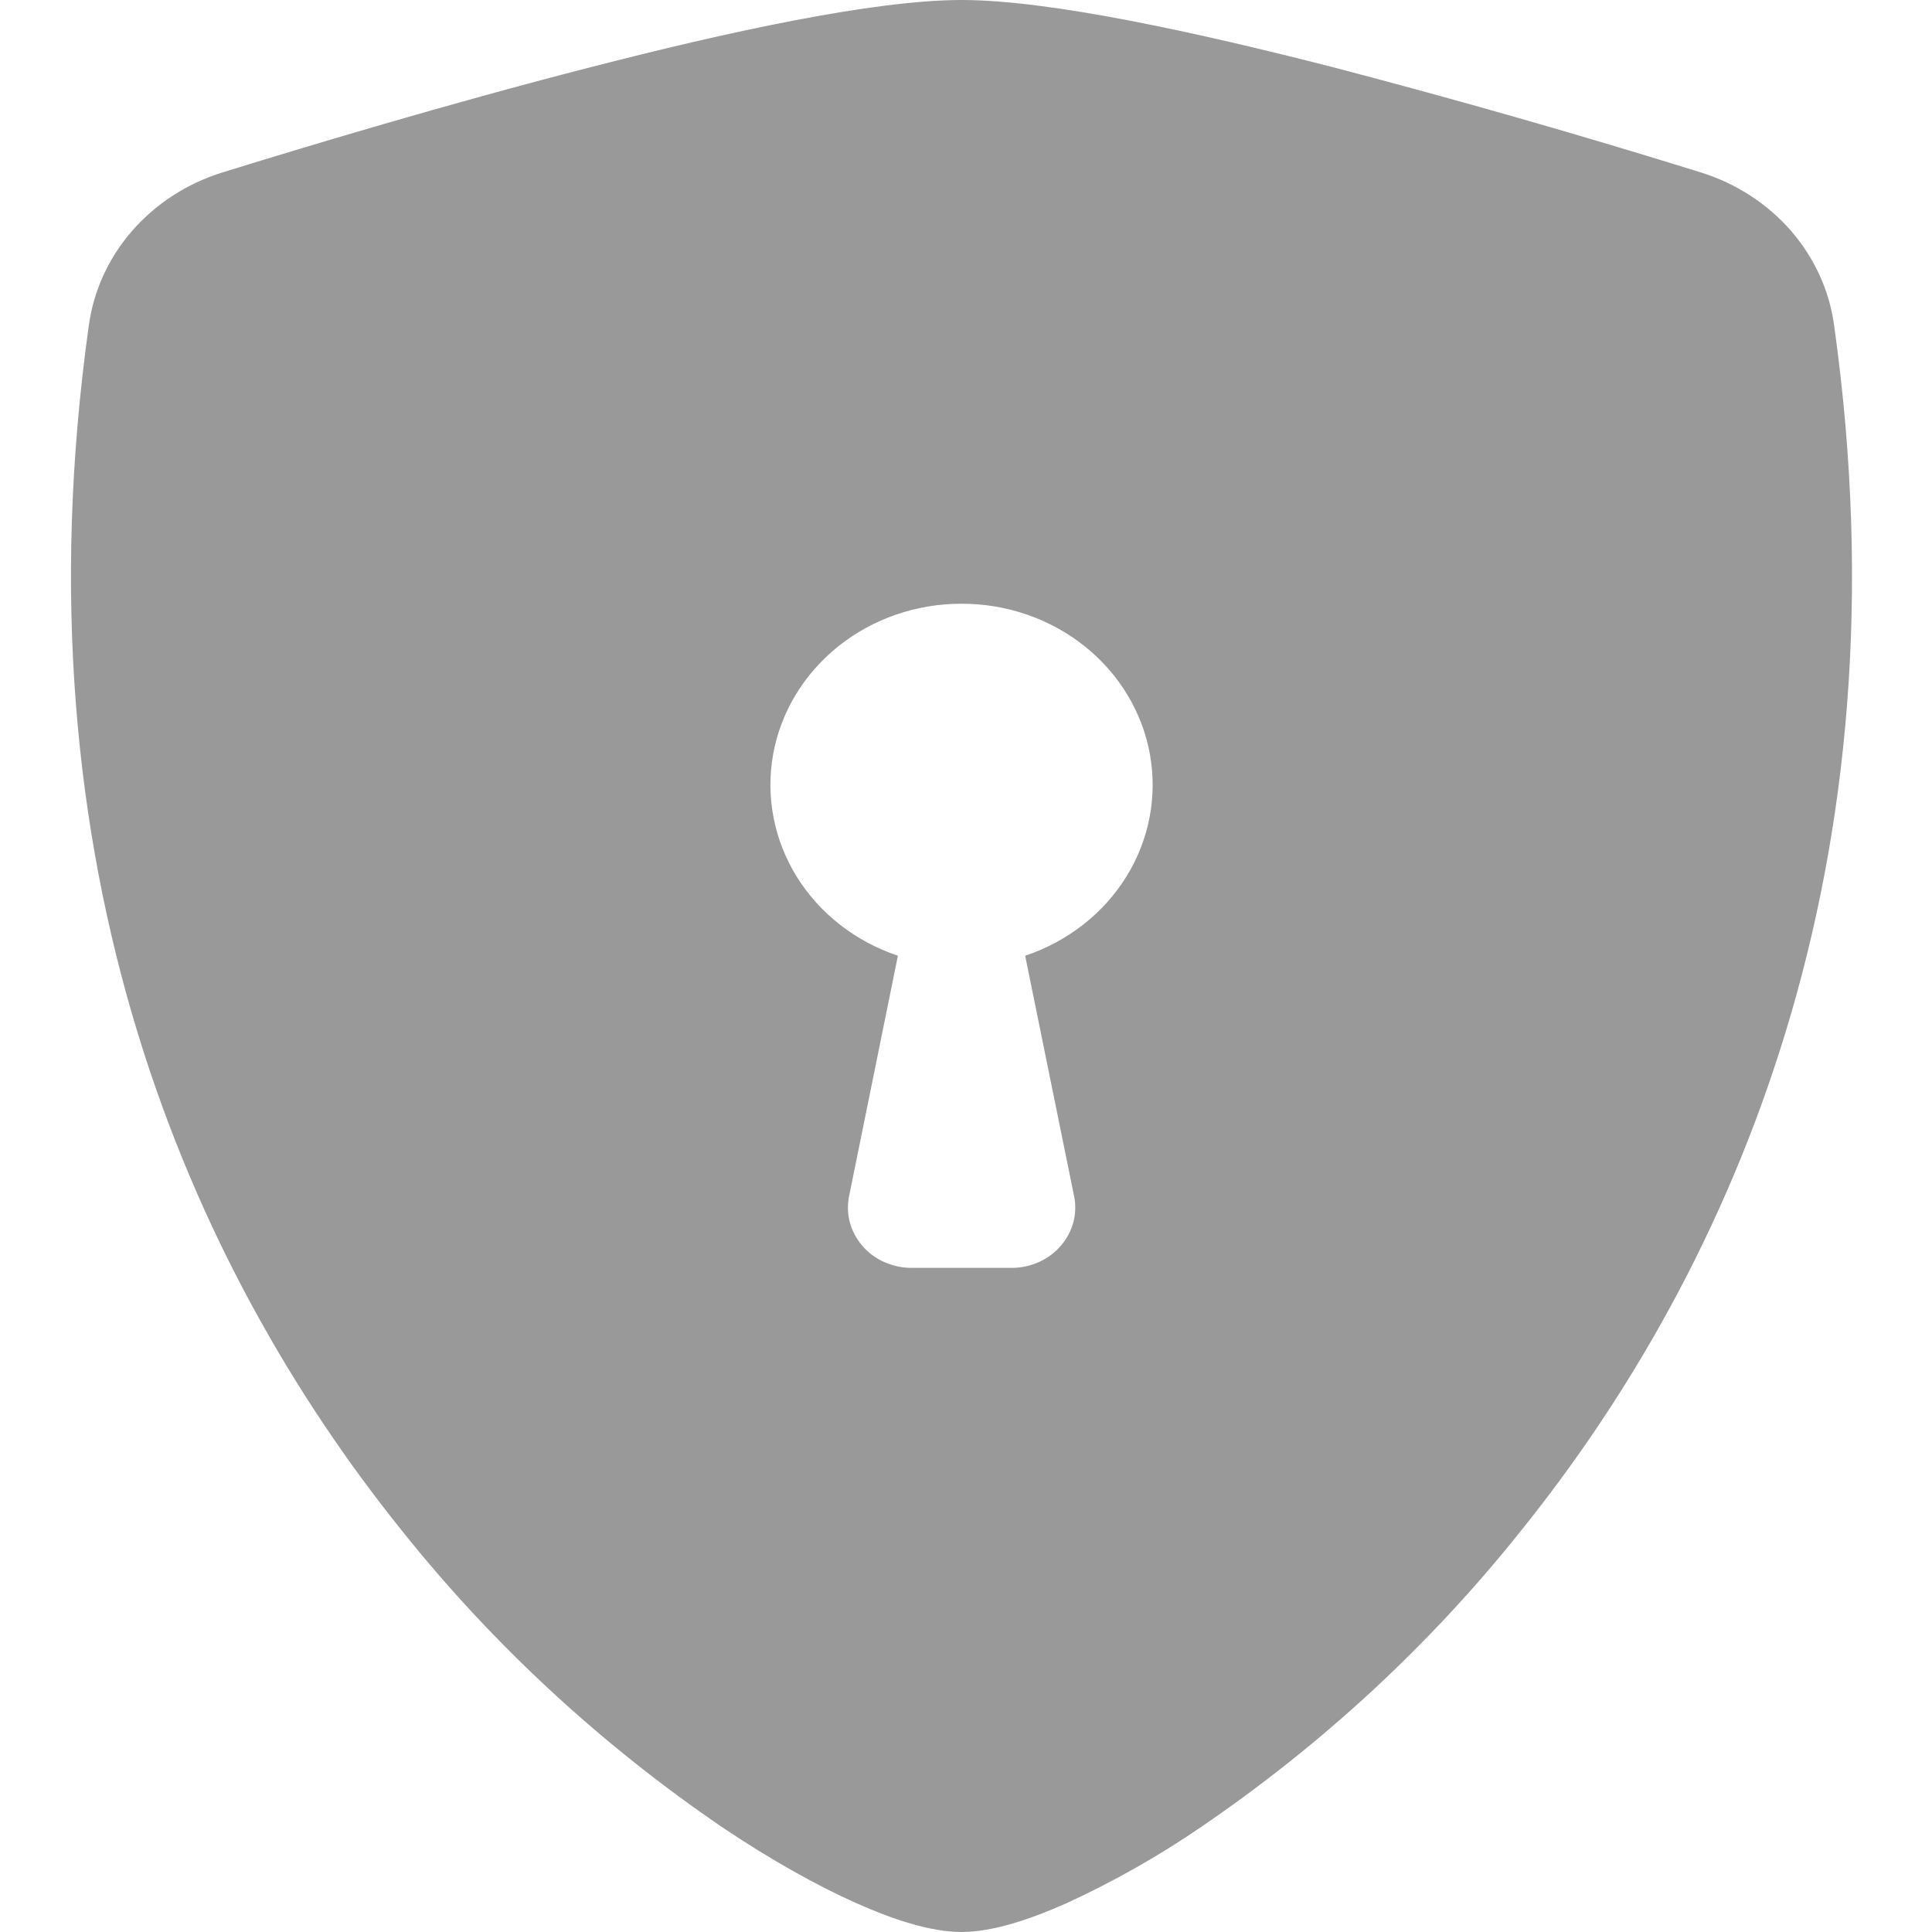 <svg width="16" height="16" viewBox="0 0 16 16" fill="none" xmlns="http://www.w3.org/2000/svg">
<path fill-rule="evenodd" clip-rule="evenodd" d="M7.963 0C7.236 0 6.021 0.265 4.878 0.56C3.709 0.86 2.53 1.215 1.836 1.43C1.547 1.521 1.29 1.687 1.095 1.911C0.9 2.134 0.776 2.405 0.736 2.692C0.109 7.169 1.566 10.487 3.333 12.682C4.083 13.621 4.977 14.448 5.985 15.135C6.392 15.408 6.769 15.617 7.089 15.76C7.384 15.892 7.702 16 7.963 16C8.224 16 8.54 15.892 8.836 15.76C9.222 15.582 9.592 15.373 9.94 15.135C10.949 14.448 11.843 13.621 12.592 12.682C14.36 10.487 15.817 7.169 15.189 2.692C15.15 2.405 15.025 2.134 14.831 1.91C14.636 1.687 14.379 1.52 14.089 1.429C13.083 1.116 12.069 0.826 11.048 0.559C9.905 0.266 8.69 0 7.963 0ZM7.963 5C8.336 4.999 8.697 5.124 8.983 5.352C9.269 5.581 9.46 5.897 9.523 6.246C9.586 6.596 9.517 6.955 9.328 7.26C9.139 7.565 8.842 7.797 8.49 7.915L8.895 9.905C8.91 9.977 8.908 10.052 8.889 10.123C8.869 10.195 8.834 10.261 8.784 10.318C8.735 10.375 8.673 10.421 8.603 10.452C8.532 10.484 8.456 10.5 8.378 10.5H7.548C7.47 10.5 7.394 10.483 7.323 10.452C7.253 10.421 7.191 10.375 7.142 10.318C7.093 10.261 7.057 10.194 7.038 10.123C7.019 10.052 7.017 9.977 7.032 9.905L7.436 7.915C7.084 7.797 6.787 7.565 6.598 7.26C6.409 6.955 6.34 6.596 6.403 6.246C6.466 5.897 6.657 5.581 6.943 5.352C7.228 5.124 7.59 4.999 7.963 5Z" fill="#999999"/>
</svg>
